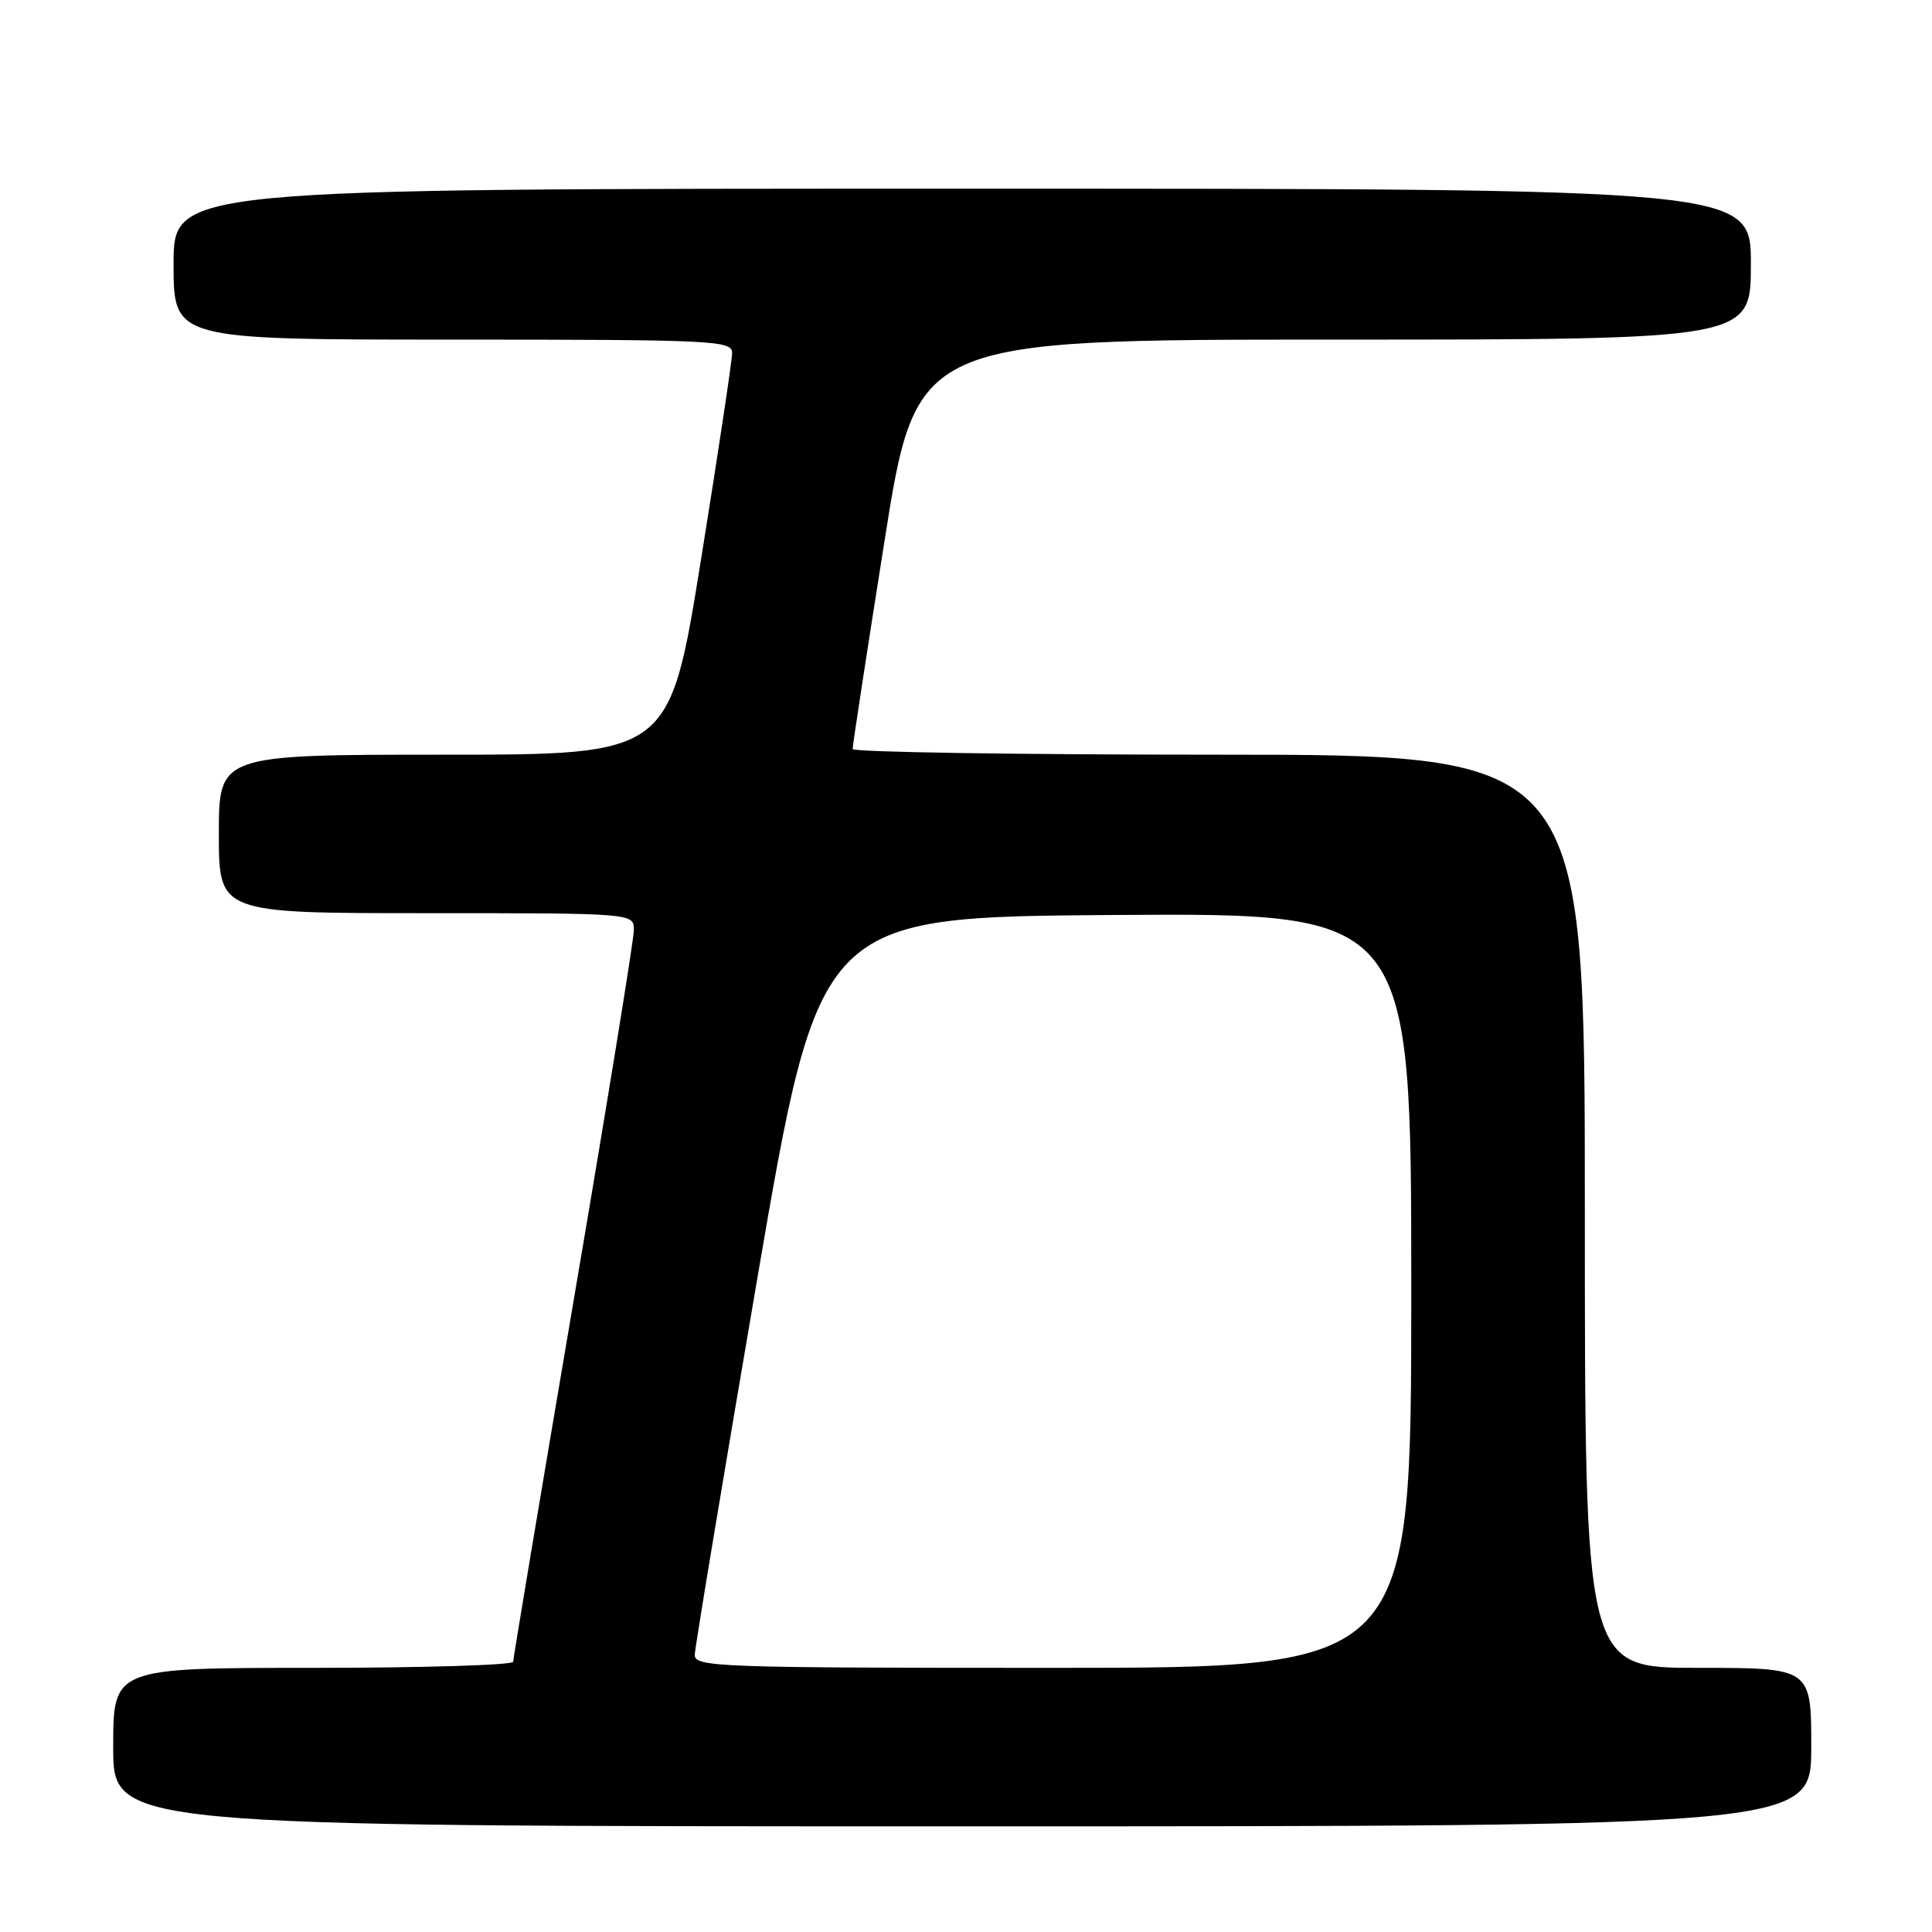 <?xml version="1.0" encoding="UTF-8" standalone="no"?>
<!DOCTYPE svg PUBLIC "-//W3C//DTD SVG 1.1//EN" "http://www.w3.org/Graphics/SVG/1.1/DTD/svg11.dtd" >
<svg xmlns="http://www.w3.org/2000/svg" xmlns:xlink="http://www.w3.org/1999/xlink" version="1.1" viewBox="0 0 256 256">
 <g >
 <path fill="currentColor"
d=" M 240.00 231.50 C 240.00 221.00 240.00 221.00 225.00 221.00 C 210.00 221.00 210.00 221.00 210.00 160.50 C 210.00 100.00 210.00 100.00 161.50 100.00 C 134.82 100.00 112.99 99.66 112.98 99.25 C 112.96 98.84 114.86 86.46 117.19 71.75 C 121.43 45.00 121.43 45.00 176.72 45.00 C 232.00 45.00 232.00 45.00 232.00 35.00 C 232.00 25.00 232.00 25.00 127.50 25.00 C 23.00 25.00 23.00 25.00 23.00 35.00 C 23.00 45.00 23.00 45.00 60.00 45.00 C 94.57 45.00 97.00 45.12 97.01 46.75 C 97.02 47.71 95.15 60.09 92.87 74.25 C 88.72 100.00 88.72 100.00 58.86 100.00 C 29.00 100.00 29.00 100.00 29.00 110.50 C 29.00 121.00 29.00 121.00 56.50 121.00 C 84.00 121.00 84.00 121.00 83.99 123.25 C 83.99 124.49 80.39 146.62 75.99 172.44 C 71.60 198.25 68.00 219.74 68.00 220.19 C 68.00 220.63 56.08 221.00 41.50 221.00 C 15.00 221.00 15.00 221.00 15.00 231.50 C 15.00 242.00 15.00 242.00 127.50 242.00 C 240.00 242.00 240.00 242.00 240.00 231.50 Z  M 92.06 219.25 C 92.09 218.29 95.81 195.90 100.33 169.50 C 108.56 121.50 108.56 121.50 147.78 121.24 C 187.00 120.98 187.00 120.98 187.00 170.99 C 187.00 221.00 187.00 221.00 139.50 221.00 C 94.91 221.00 92.00 220.89 92.06 219.25 Z "/>
</g>
</svg>